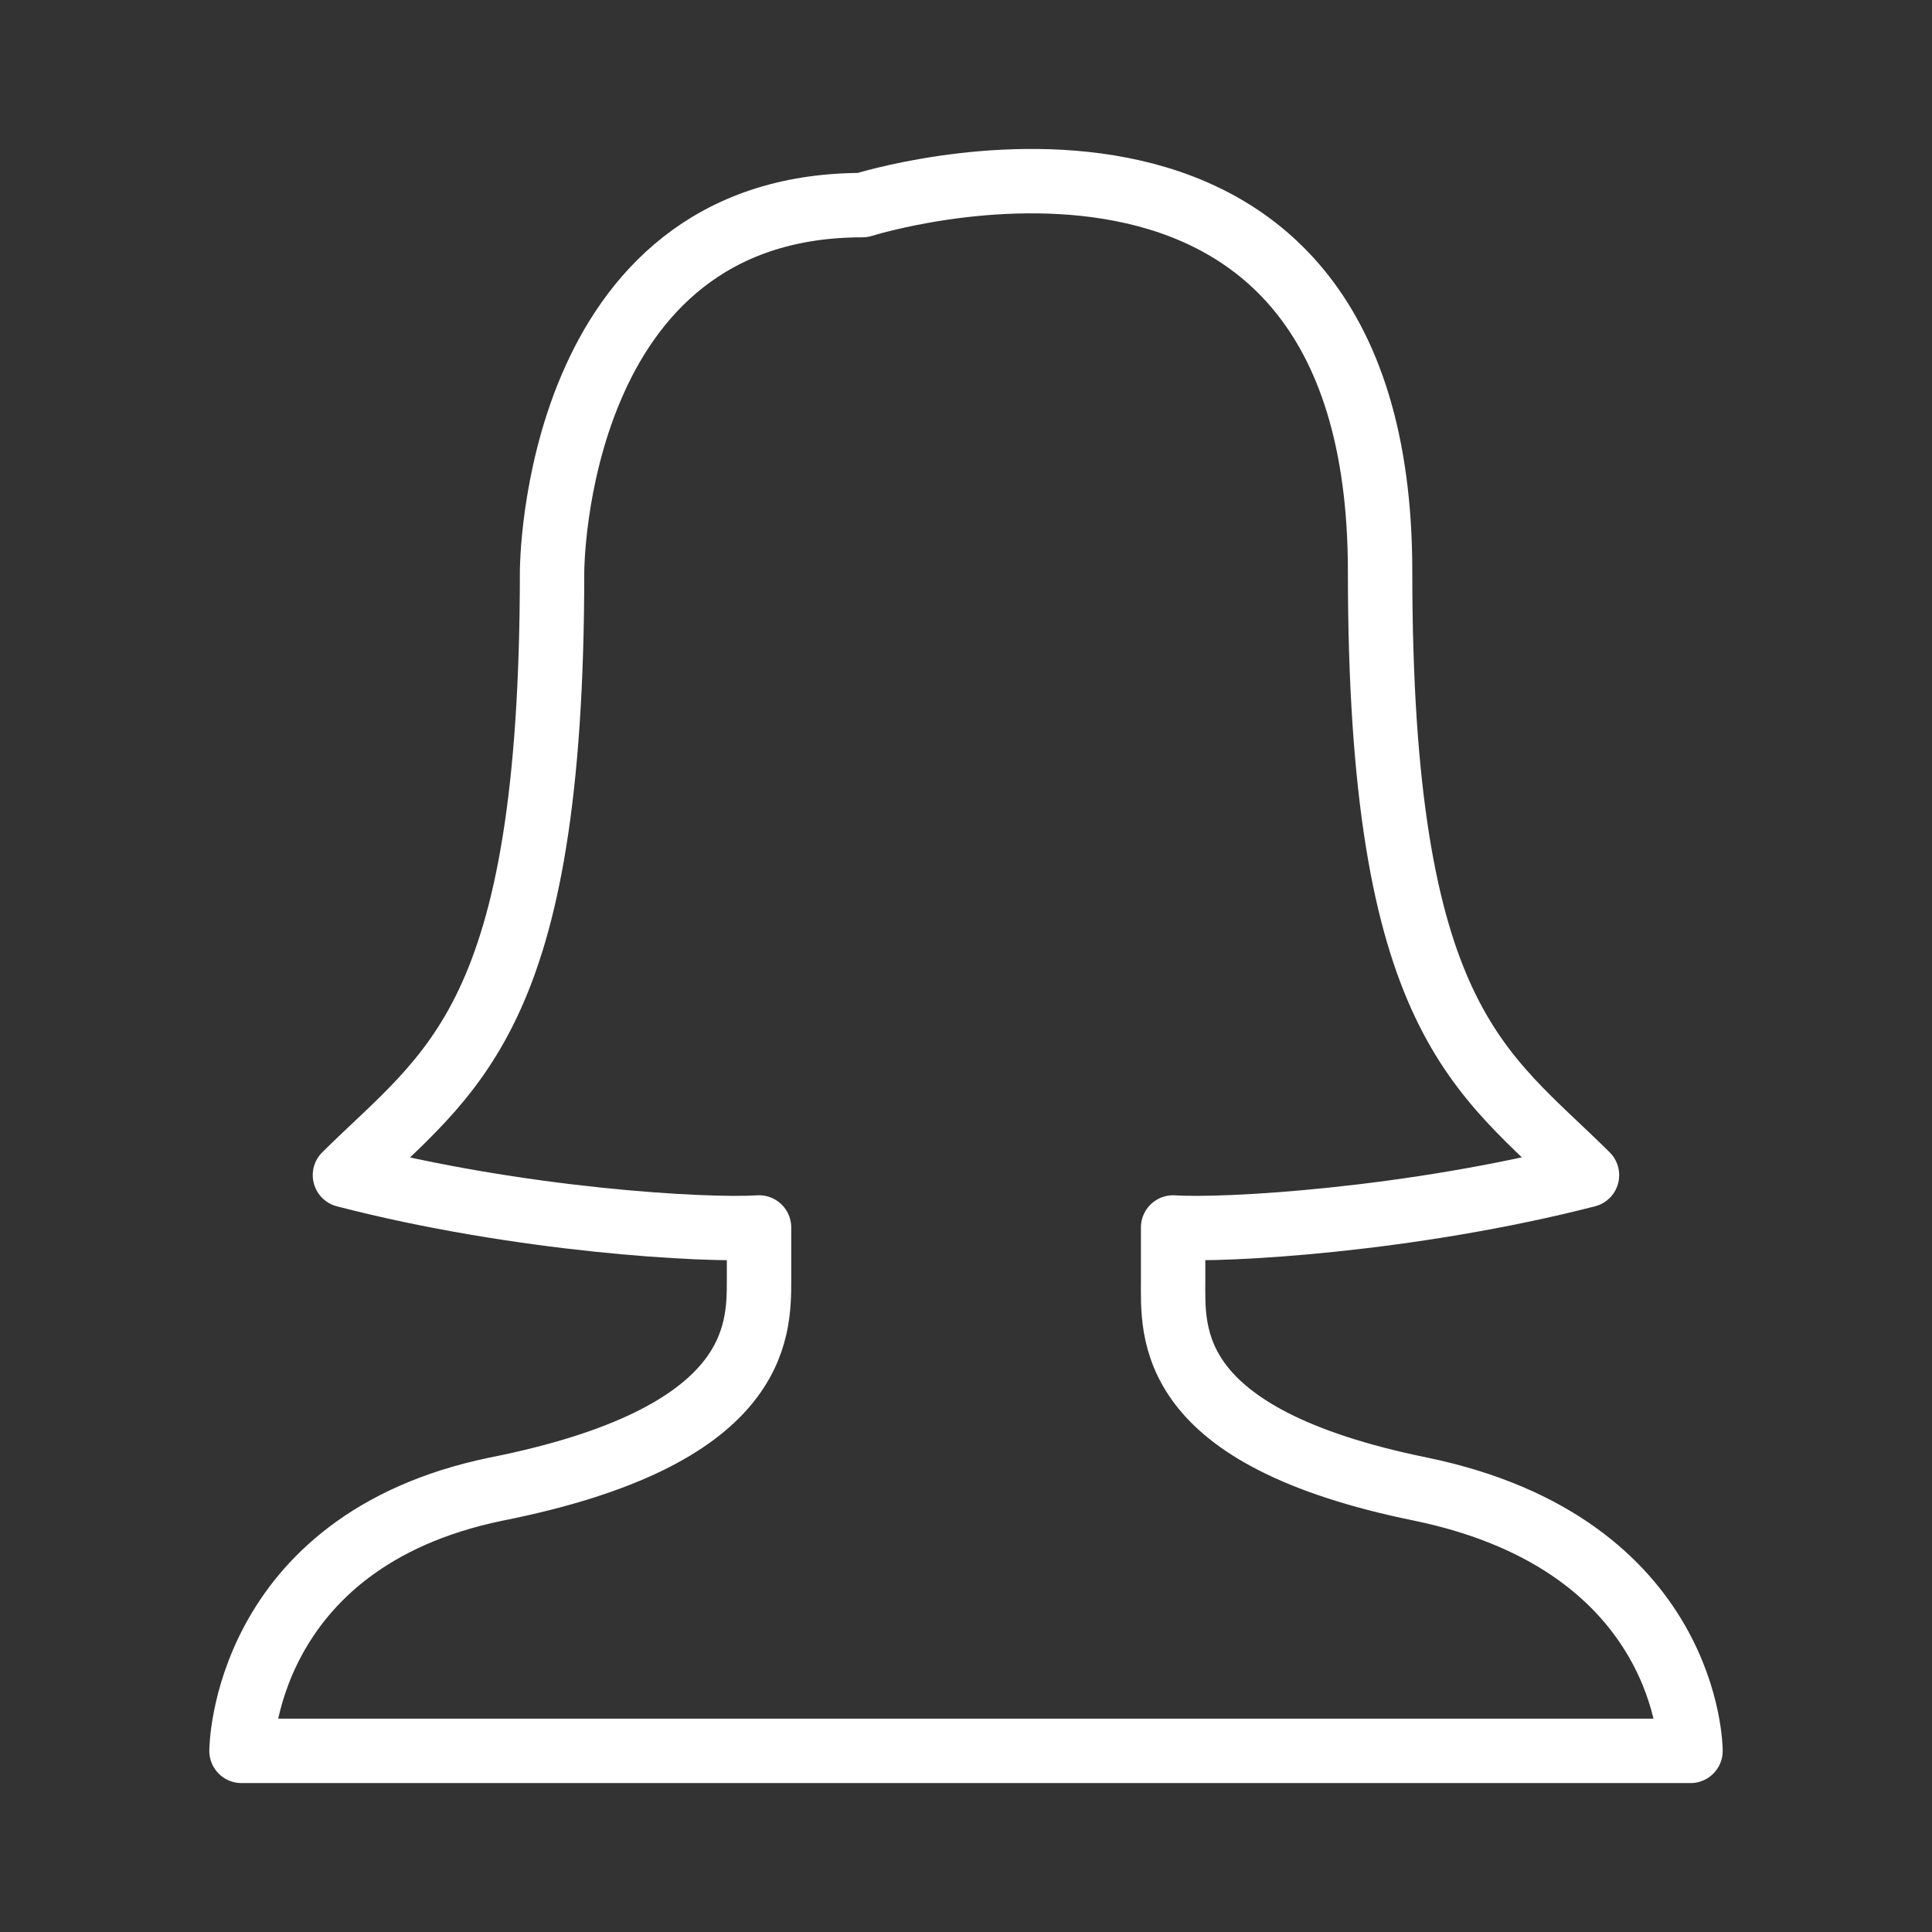 <svg width="24" height="24" fill="none" xmlns="http://www.w3.org/2000/svg"><rect width="100%" height="100%" fill="#333333" stroke="none"/><path d="M17.144 7.099c0 5.592 1.259 6.198 2.57 7.499-2.195.563-4.508.693-5.141.65v.65c0 .65-.12 1.95 3.078 2.601C21 19.193 21 21.75 21 21.75H3s.01-2.6 3.16-3.251c3.27-.65 3.269-1.95 3.269-2.6v-.651c-.666.043-2.972-.087-5.144-.65 1.313-1.3 2.573-1.907 2.573-7.5 0 0 0-4.55 3.856-4.55 0 0 6.43-2.038 6.43 4.55z" stroke="#fff" stroke-width=".8" stroke-miterlimit="10" stroke-linejoin="round"/></svg>